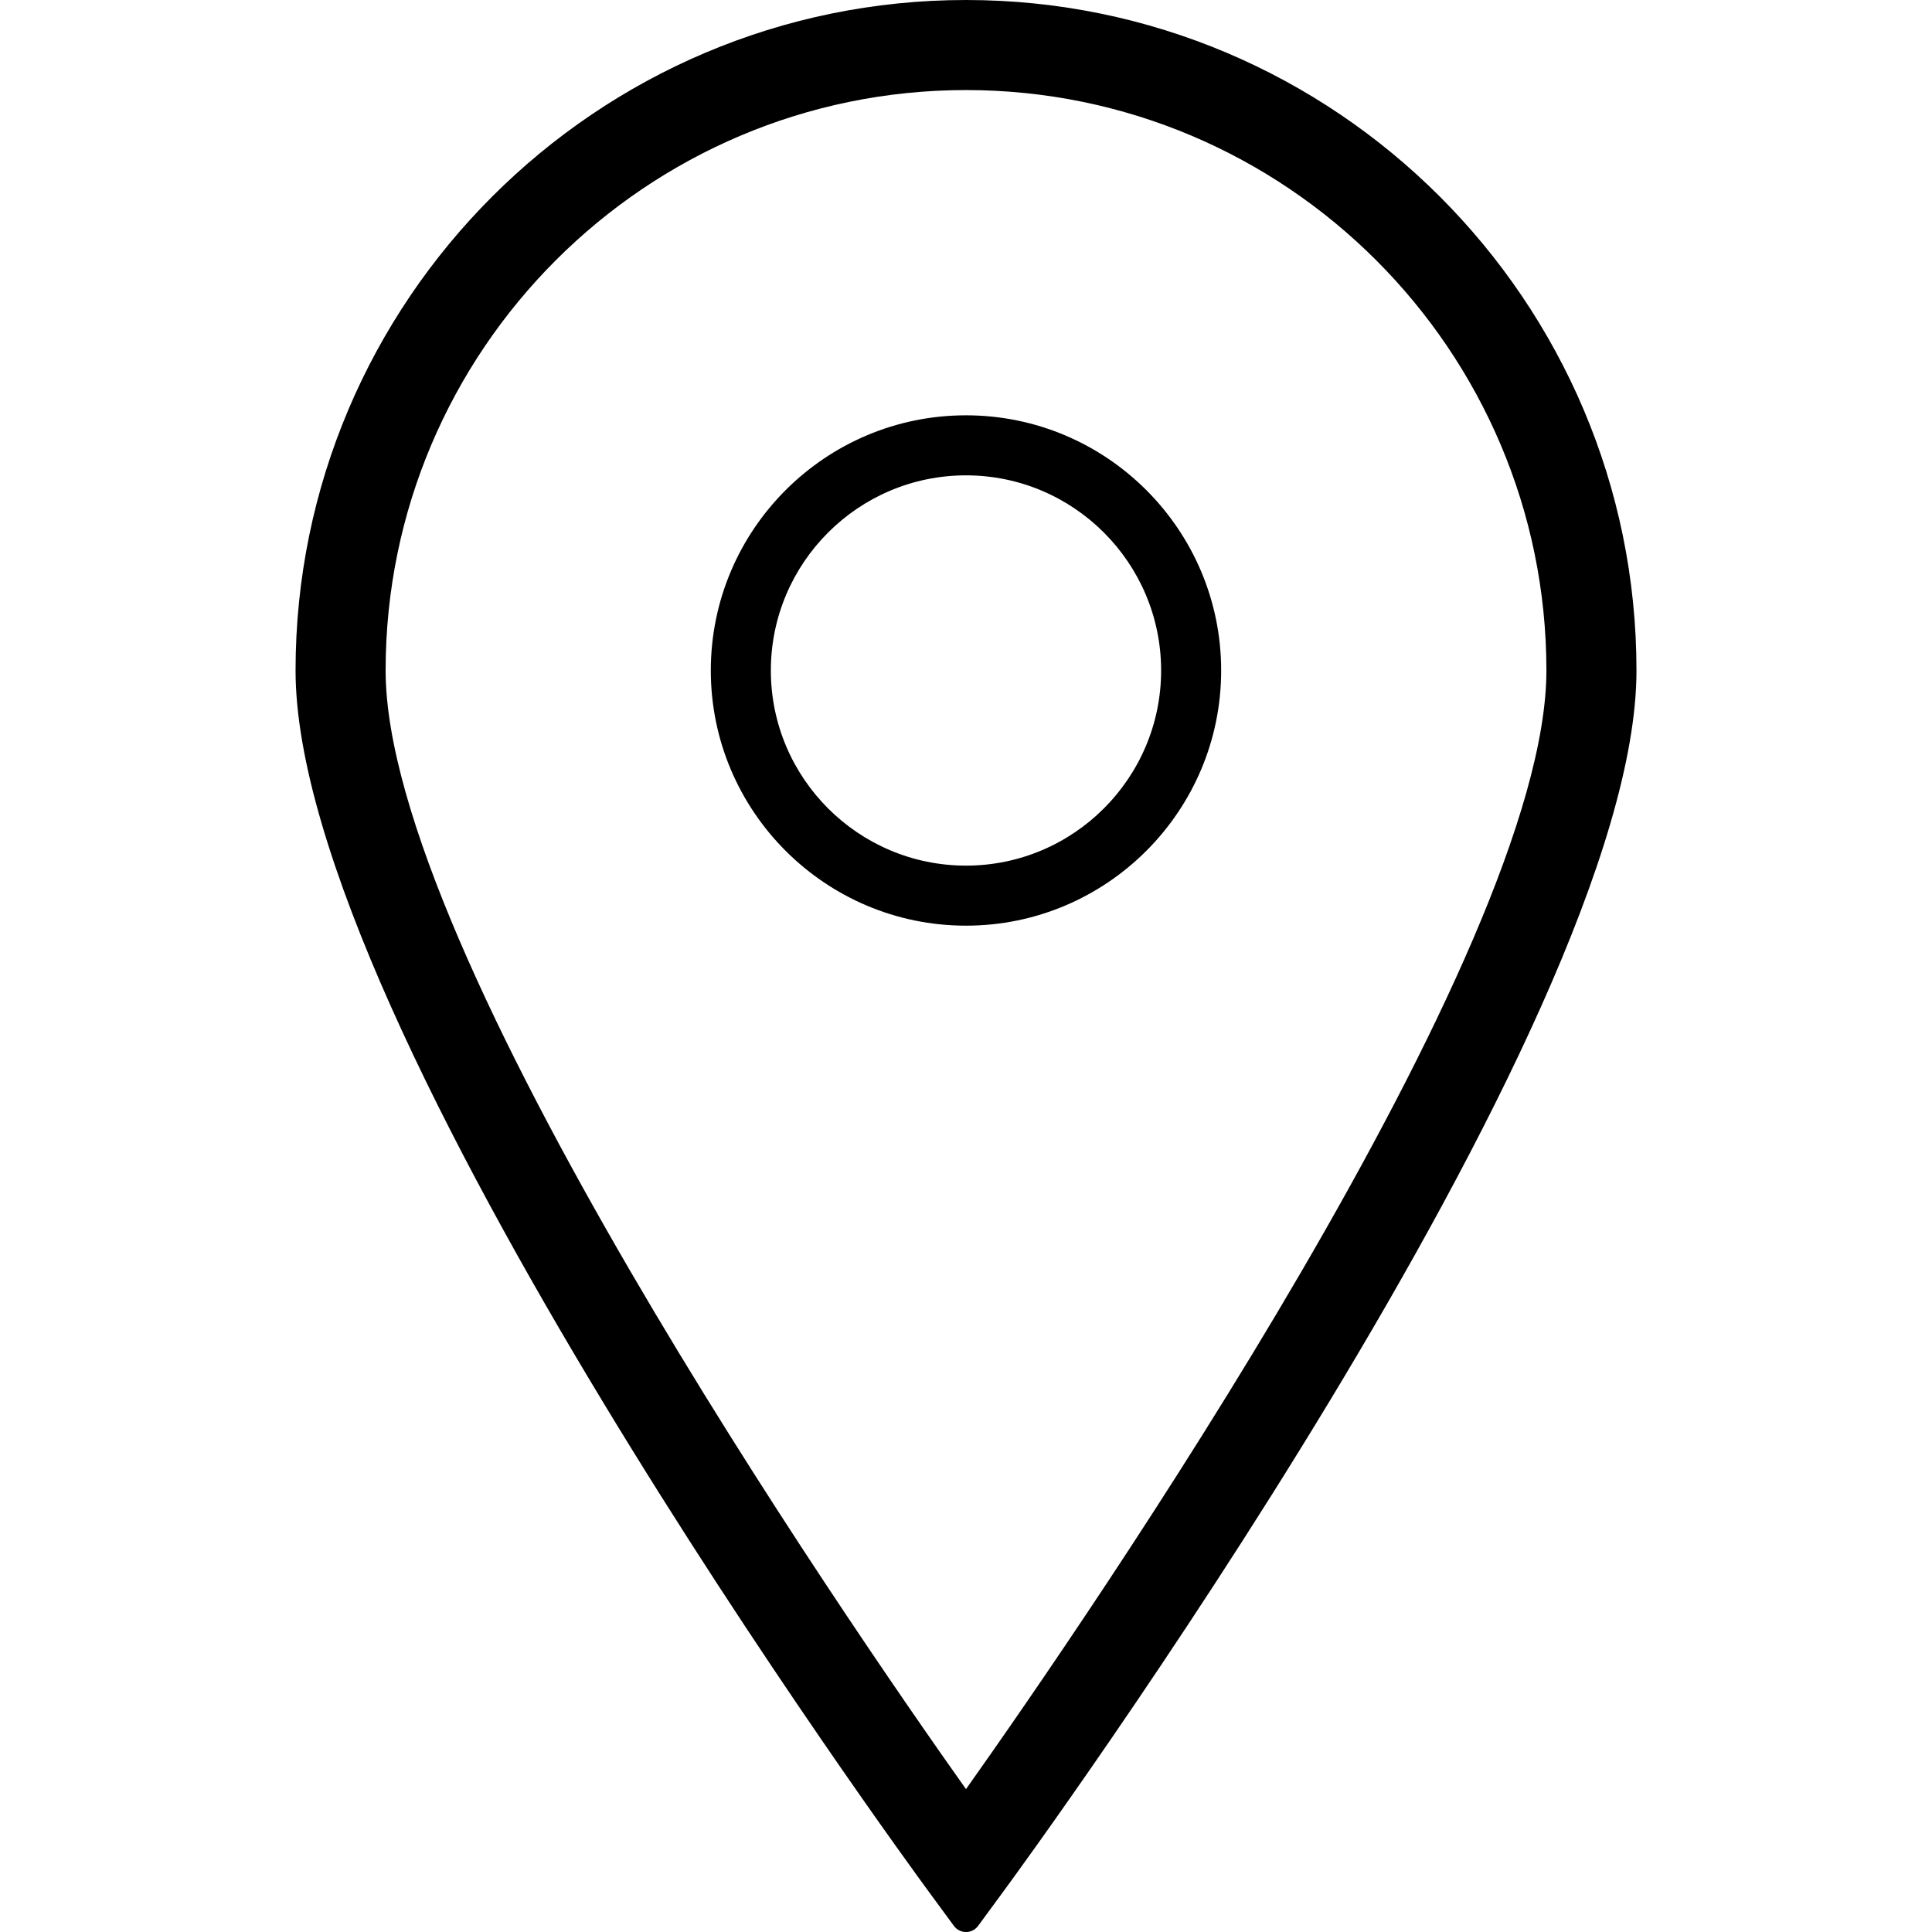 <!-- icon666.com - MILLIONS vector ICONS FREE --><svg version="1.1" id="Capa_1" xmlns="http://www.w3.org/2000/svg" xmlns:xlink="http://www.w3.org/1999/xlink" x="0px" y="0px" viewBox="0 0 64.355 64.355" style="enable-background:new 0 0 64.355 64.355;" xml:space="preserve"><g><g><path d="M32.177,0C19.863,0,9.845,10.02,9.845,22.334c0,11.854,20.262,39.549,21.124,40.721l0.806,1.097 c0.094,0.129,0.244,0.204,0.402,0.204c0.16,0,0.309-0.075,0.403-0.204l0.806-1.097c0.862-1.172,21.125-28.867,21.125-40.721 C54.511,10.019,44.491,0,32.177,0z M32.177,3c10.66,0,19.334,8.674,19.334,19.334c0,9.361-15.279,31.541-19.334,37.262 c-4.055-5.721-19.332-27.896-19.332-37.262C12.845,11.674,21.517,3,32.177,3z"></path><g><path d="M32.177,30.834c-4.687,0-8.5-3.813-8.5-8.5c0-4.688,3.813-8.5,8.5-8.5c4.688,0,8.5,3.813,8.5,8.5 C40.677,27.02,36.864,30.834,32.177,30.834z M32.177,15.834c-3.584,0-6.5,2.916-6.5,6.5s2.916,6.5,6.5,6.5s6.5-2.916,6.5-6.5 S35.761,15.834,32.177,15.834z"></path></g></g></g></svg>